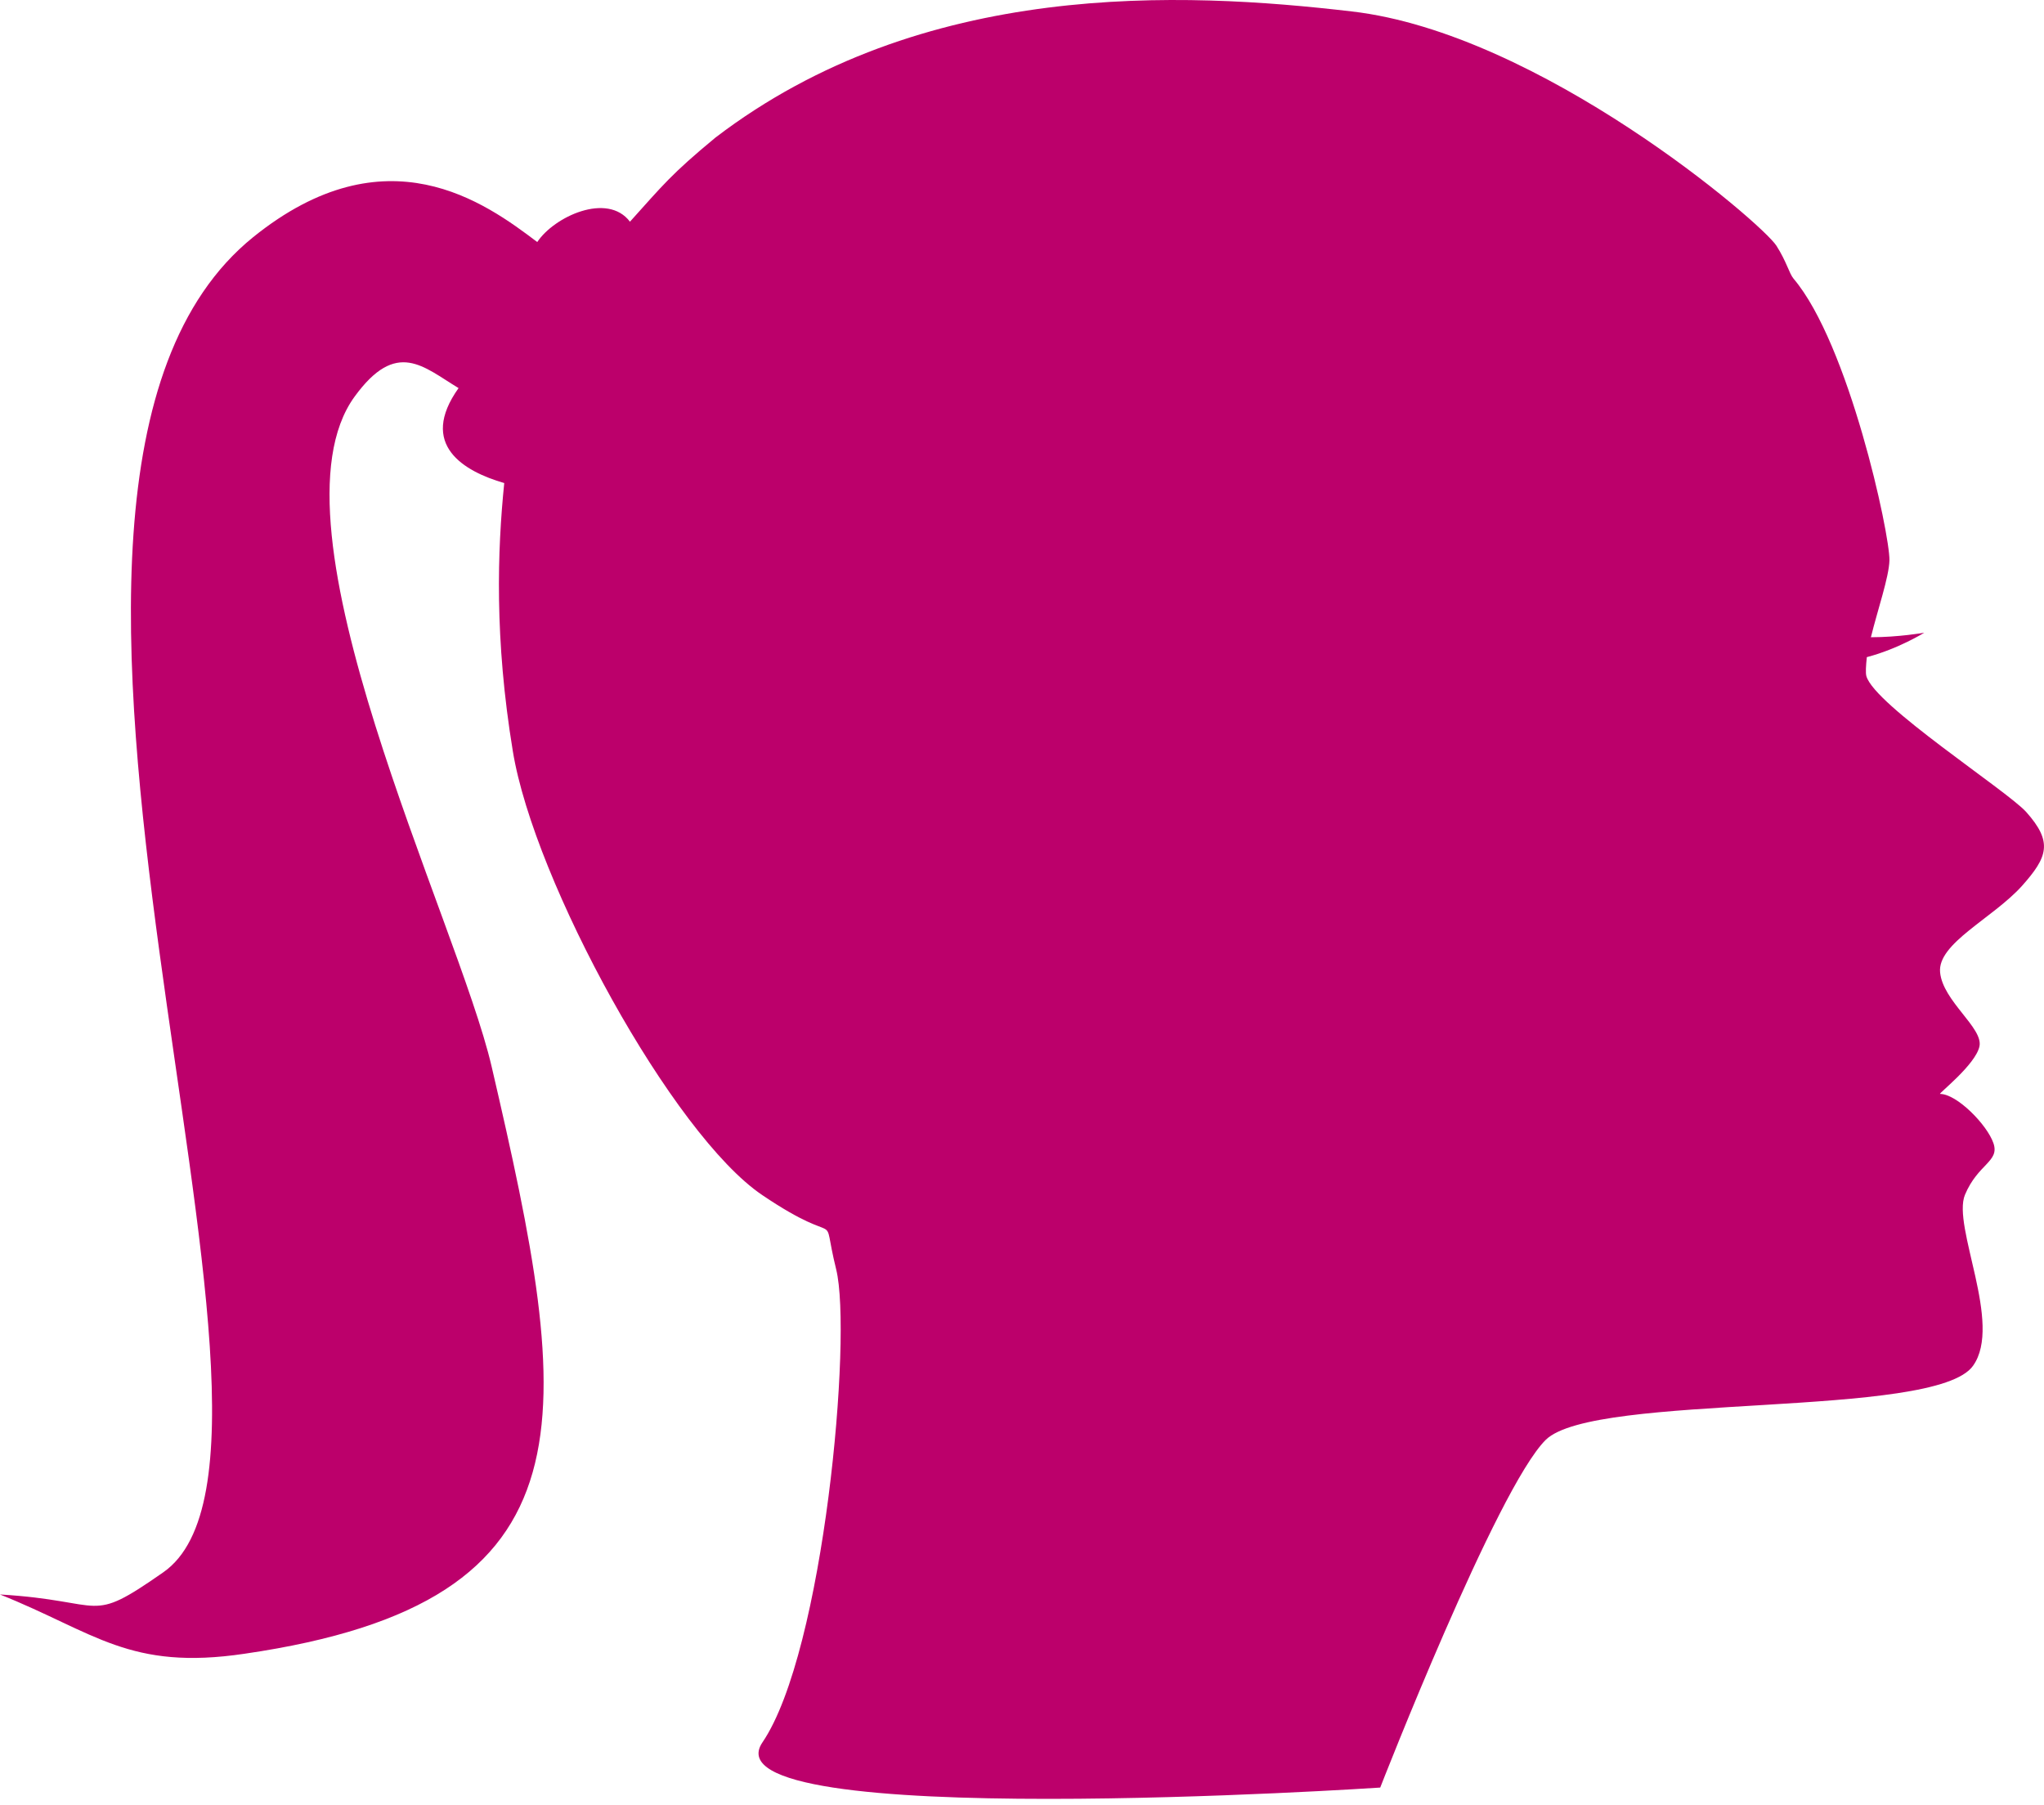 <?xml version="1.0" encoding="UTF-8" standalone="no"?>
<svg width="300px" height="265px" viewBox="0 0 300 265" version="1.1" xmlns="http://www.w3.org/2000/svg" xmlns:xlink="http://www.w3.org/1999/xlink" style="background: #FFFFFF;">
    <!-- Generator: Sketch 44.1 (41455) - http://www.bohemiancoding.com/sketch -->
    <title>hvd-beeldmerk</title>
    <desc>Created with Sketch.</desc>
    <defs></defs>
    <g id="HVD" stroke="none" stroke-width="1" fill="none" fill-rule="evenodd">
        <g id="hvd-beeldmerk" fill="#BC006B">
            <g id="Group">
                <path d="M273.996,96.463 C278.576,95.268 282.426,92.879 282.426,92.879 C282.426,92.879 278.642,93.542 274.594,93.542 C275.589,89.494 277.249,84.715 277.315,82.259 C277.381,78.343 271.341,50.465 263.243,40.907 C262.58,40.111 262.248,38.451 260.721,36.062 C258.531,32.677 226.007,4.865 198.395,1.679 C173.438,-1.241 135.405,-3.033 105.005,20.198 C98.501,25.574 97.306,27.167 92.46,32.544 C89.142,28.163 81.309,31.814 78.854,35.531 C71.22,29.756 56.684,19.07 37.17,34.801 C-8.43,71.639 50.445,212.354 23.961,230.806 C12.744,238.638 15.864,234.988 0,234.058 C13.939,239.634 18.983,245.276 35.909,242.754 C88.279,235.12 84.164,208.172 72.15,156.532 C67.172,135.16 38.298,77.148 52.038,58.231 C58.211,49.735 62.127,53.85 67.304,56.97 C61.397,65.267 68.034,69.183 74.008,70.909 C73.013,80.732 72.548,93.742 75.269,110.269 C78.389,129.385 98.766,166.621 111.908,175.449 C124.188,183.746 120.338,176.644 122.727,186.335 C125.117,196.026 120.935,242.488 111.908,255.763 C102.881,269.038 202.577,262.401 202.577,262.401 C202.577,262.401 219.701,218.46 226.87,211.358 C234.038,204.322 284.085,208.371 289.594,200.473 C293.975,194.3 286.475,180.029 288.4,175.383 C290.324,170.803 293.51,170.538 292.581,167.816 C291.652,165.095 287.205,160.581 284.749,160.581 C284.417,160.581 289.926,156.333 290.524,153.612 C291.121,150.891 285.147,146.974 284.749,142.726 C284.351,138.478 292.448,134.828 296.763,130.049 C300.546,125.801 301.343,123.61 297.36,119.163 C294.44,115.977 275.125,103.499 273.93,99.251 C273.797,98.786 273.863,97.724 273.996,96.463 L273.996,96.463 Z" id="Shape"></path>
            </g>
        </g>
    </g>
</svg>